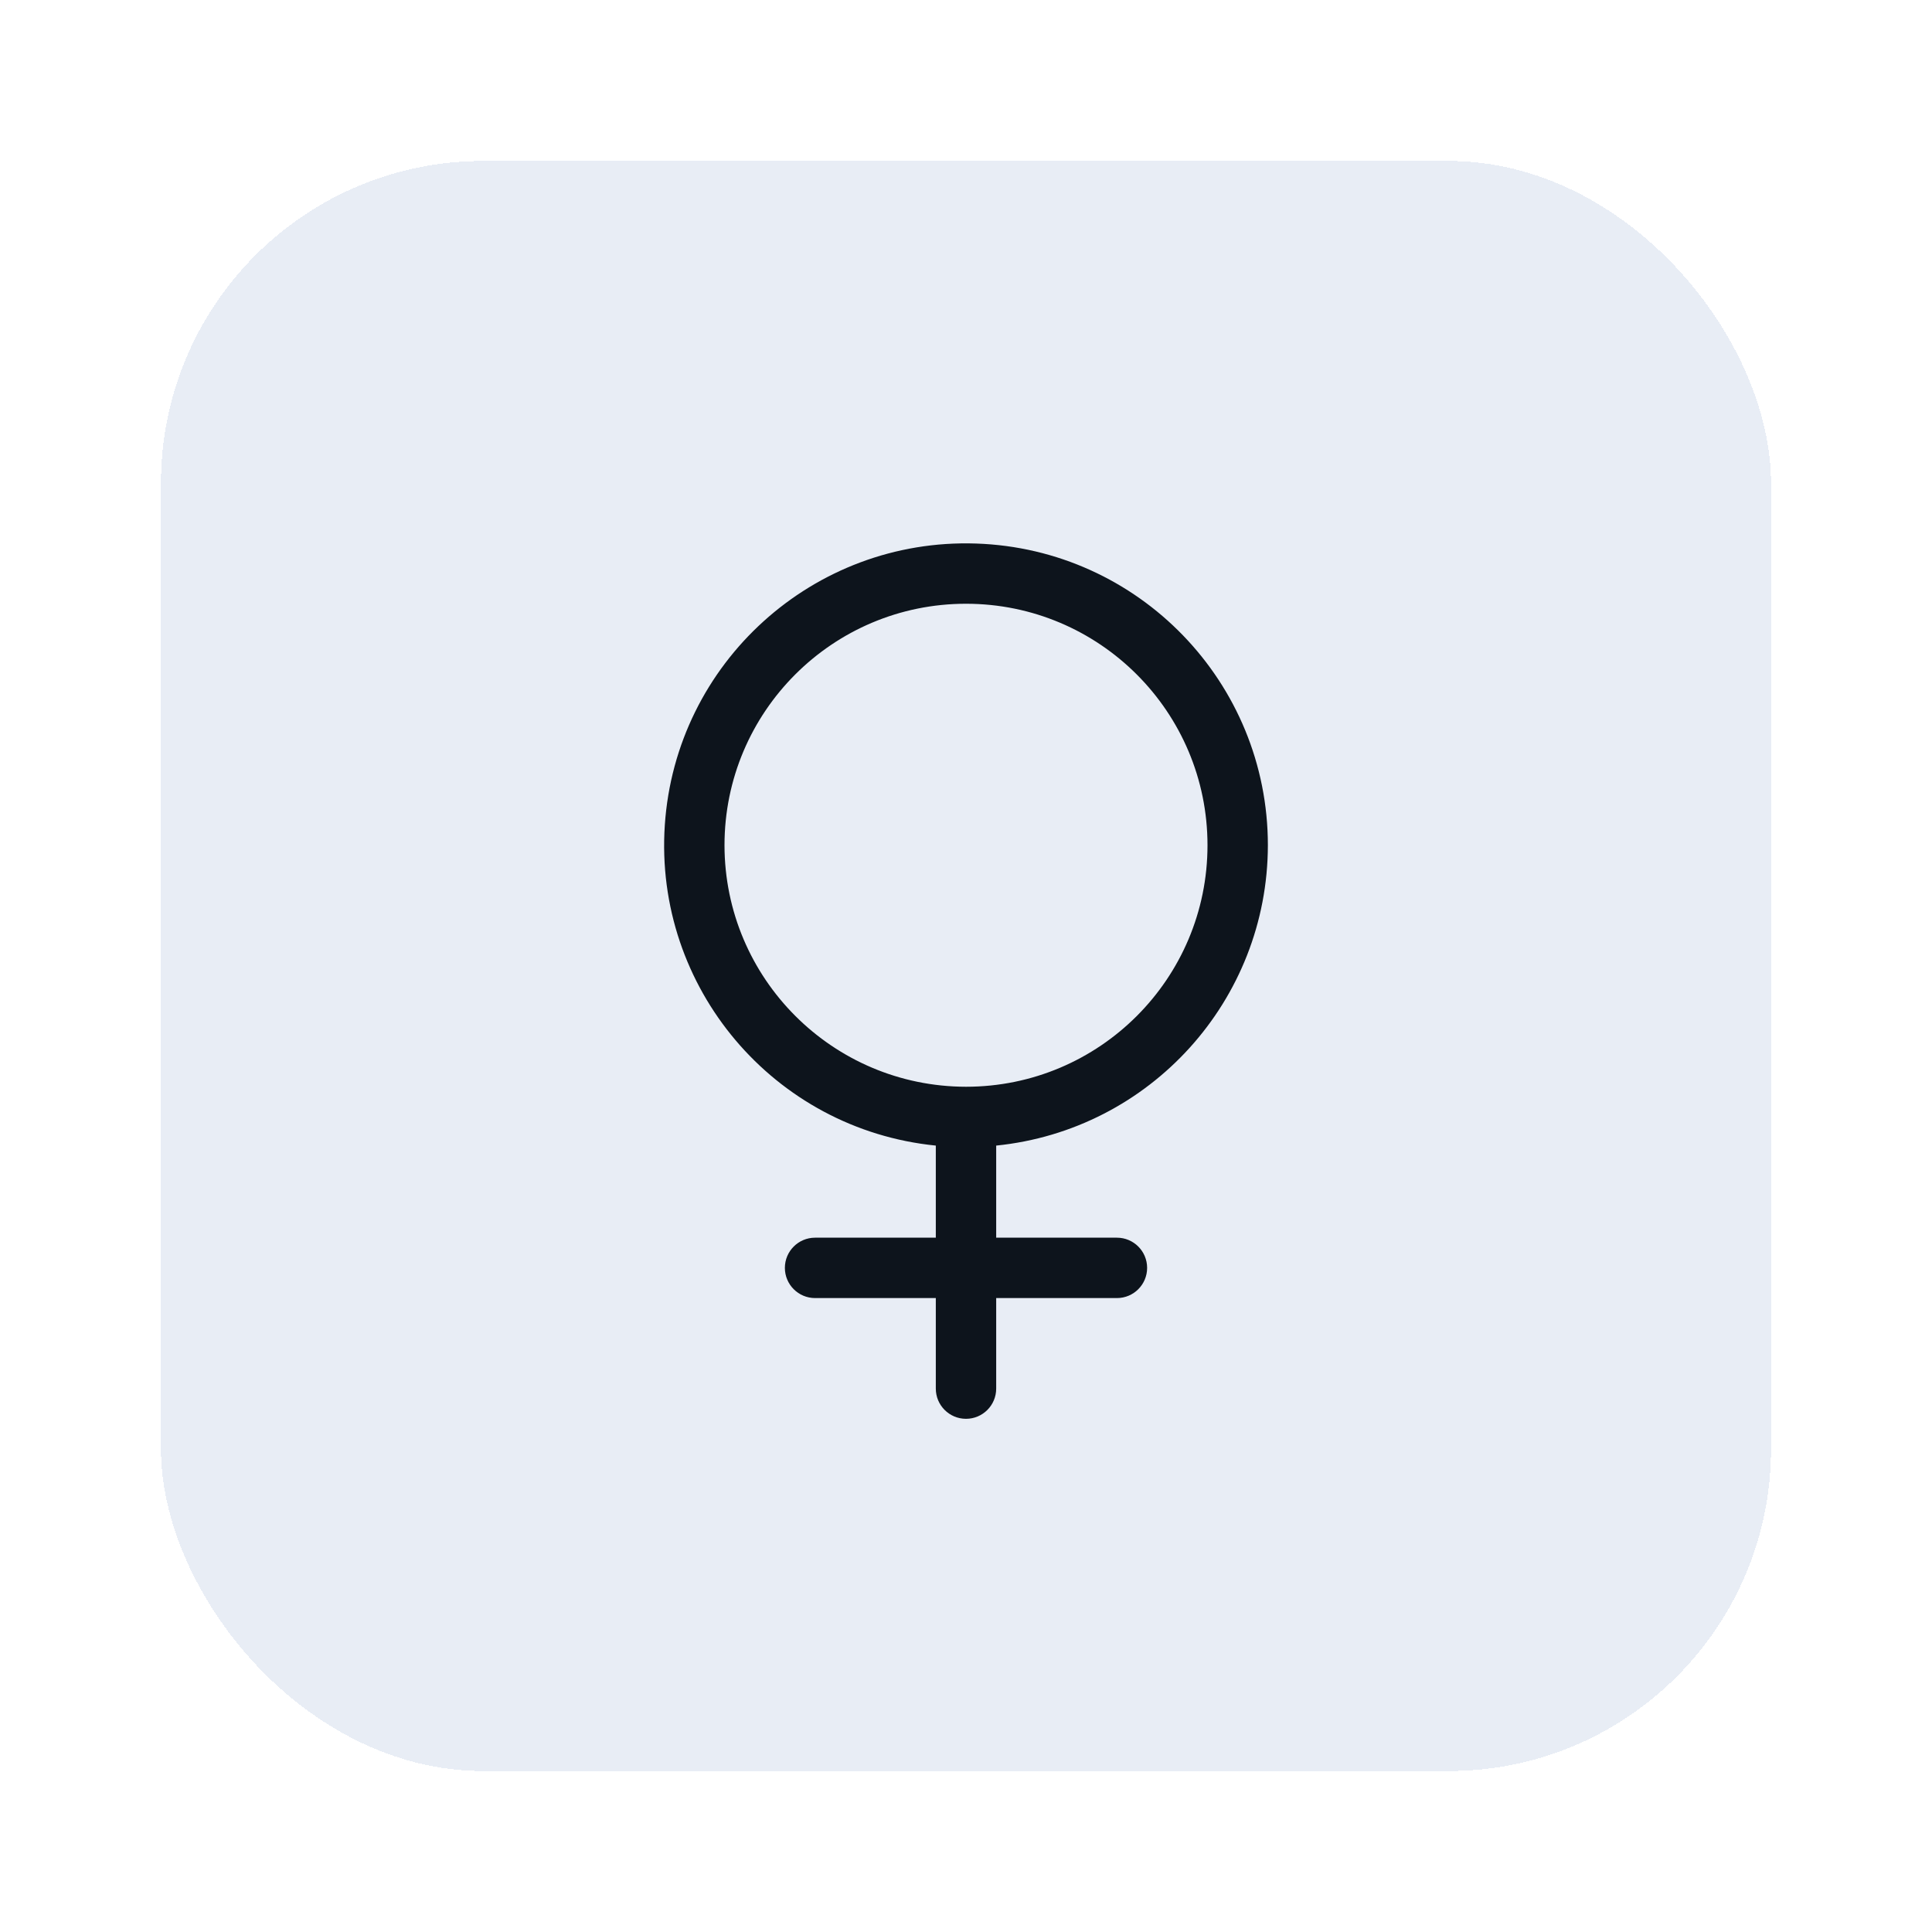 <svg width="48" height="48" viewBox="0 0 48 48" fill="none" xmlns="http://www.w3.org/2000/svg">
<g filter="url(#filter0_d_17_279)">
<rect x="4" width="40" height="40" rx="8" fill="#E8EDF5" shape-rendering="crispEdges"/>
<g clip-path="url(#clip0_17_279)">
<path fill-rule="evenodd" clip-rule="evenodd" d="M31.5 17C31.5 12.955 28.293 9.639 24.25 9.504C20.208 9.369 16.787 12.464 16.517 16.5C16.247 20.535 19.226 24.058 23.25 24.462V26.75H20.25C19.836 26.75 19.5 27.086 19.5 27.5C19.5 27.914 19.836 28.25 20.25 28.25H23.25V30.5C23.25 30.914 23.586 31.25 24 31.25C24.414 31.25 24.75 30.914 24.75 30.5V28.25H27.75C28.164 28.25 28.5 27.914 28.5 27.5C28.5 27.086 28.164 26.75 27.75 26.75H24.75V24.462C28.58 24.073 31.495 20.85 31.5 17ZM18 17C18 13.686 20.686 11 24 11C27.314 11 30 13.686 30 17C30 20.314 27.314 23 24 23C20.688 22.996 18.004 20.312 18 17Z" fill="#0D141C"/>
</g>
</g>
<defs>
<filter id="filter0_d_17_279" x="0" y="0" width="48" height="48" filterUnits="userSpaceOnUse" color-interpolation-filters="sRGB">
<feFlood flood-opacity="0" result="BackgroundImageFix"/>
<feColorMatrix in="SourceAlpha" type="matrix" values="0 0 0 0 0 0 0 0 0 0 0 0 0 0 0 0 0 0 127 0" result="hardAlpha"/>
<feOffset dy="4"/>
<feGaussianBlur stdDeviation="2"/>
<feComposite in2="hardAlpha" operator="out"/>
<feColorMatrix type="matrix" values="0 0 0 0 0 0 0 0 0 0 0 0 0 0 0 0 0 0 0.25 0"/>
<feBlend mode="normal" in2="BackgroundImageFix" result="effect1_dropShadow_17_279"/>
<feBlend mode="normal" in="SourceGraphic" in2="effect1_dropShadow_17_279" result="shape"/>
</filter>
<clipPath id="clip0_17_279">
<rect width="24" height="24" fill="white" transform="translate(12 8)"/>
</clipPath>
</defs>
</svg>
